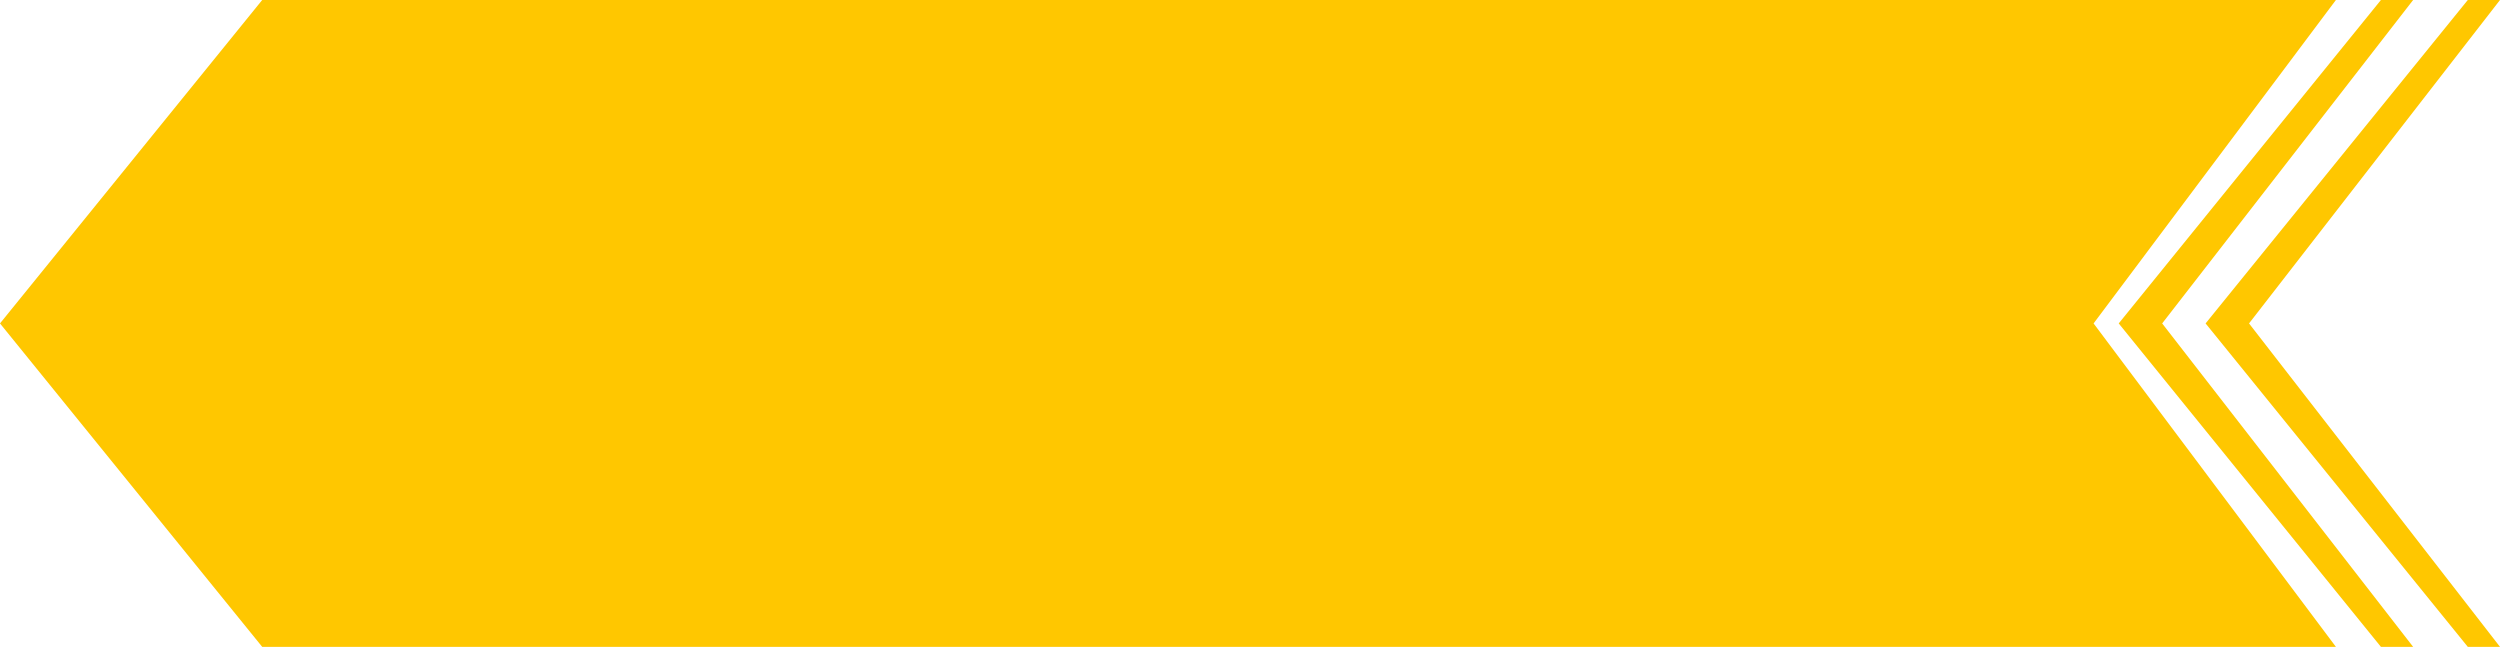 <svg width="143" height="37" viewBox="0 0 143 37" fill="none" xmlns="http://www.w3.org/2000/svg">
    <path d="M133.614 0H14.998L0 18.5L14.998 37H133.614L119.753 18.5L133.614 0Z" fill="#FFC700" />
    <path d="M138.031 0H136.189L121.191 18.5L136.189 37H138.031L123.676 18.5L138.031 0Z" fill="#FFC700" />
    <path d="M143 0H141.158L126.16 18.5L141.158 37H143L128.645 18.5L143 0Z" fill="#FFC700" />
</svg>
